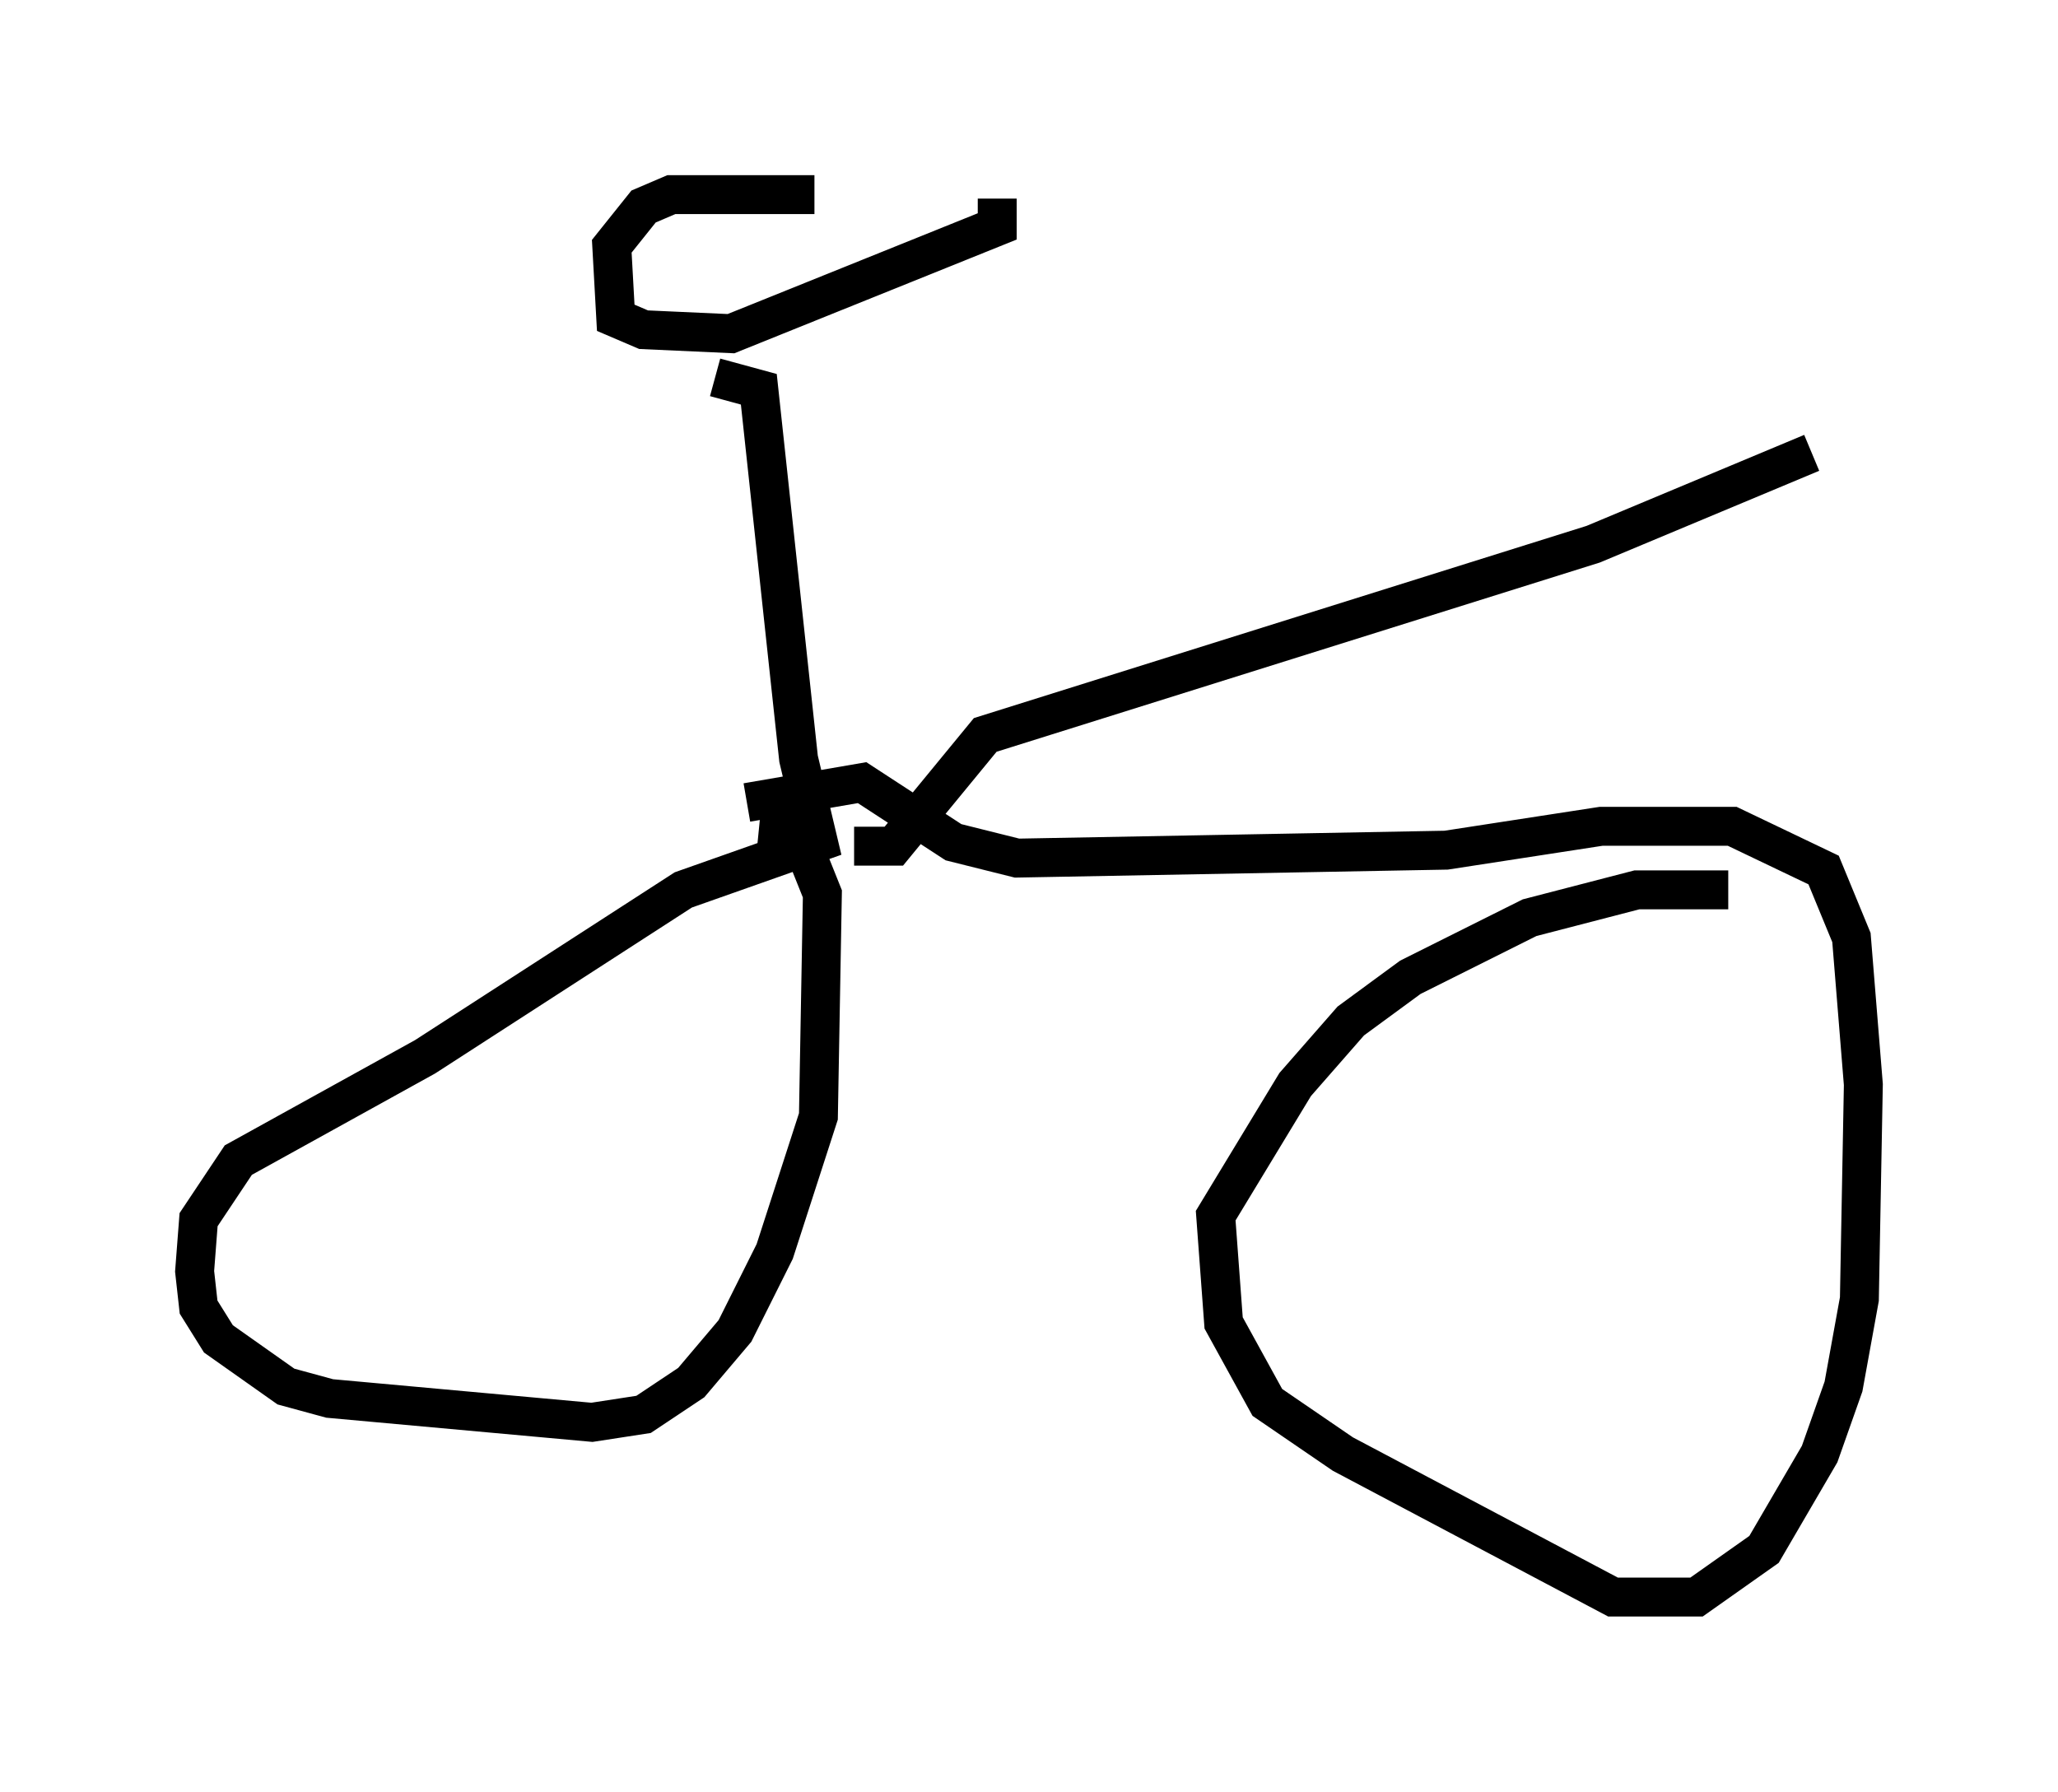 <?xml version="1.0" encoding="utf-8" ?>
<svg baseProfile="full" height="46.036" version="1.1" width="52.875" xmlns="http://www.w3.org/2000/svg" xmlns:ev="http://www.w3.org/2001/xml-events" xmlns:xlink="http://www.w3.org/1999/xlink"><defs /><rect fill="white" height="46.036" width="52.875" x="0" y="0" /><path d="M24.192, 5.408 m-3.267, -0.408 l-3.675, 0.0 -0.715, 0.306 l-0.817, 1.021 0.102, 1.838 l0.715, 0.306 2.246, 0.102 l6.84, -2.756 0.0, -0.715 m-7.248, 4.594 l1.123, 0.306 1.021, 9.494 l0.51, 2.144 -3.471, 1.225 l-6.635, 4.288 -4.798, 2.654 l-1.021, 1.531 -0.102, 1.327 l0.102, 0.919 0.51, 0.817 l1.735, 1.225 1.123, 0.306 l6.738, 0.613 1.327, -0.204 l1.225, -0.817 1.123, -1.327 l1.021, -2.042 1.123, -3.471 l0.102, -5.717 -0.613, -1.531 l-1.021, -0.102 m-0.306, -0.715 l2.96, -0.51 2.348, 1.531 l1.633, 0.408 11.025, -0.204 l3.981, -0.613 3.369, 0.0 l2.348, 1.123 0.715, 1.735 l0.306, 3.777 -0.102, 5.513 l-0.408, 2.246 -0.613, 1.735 l-1.429, 2.45 -1.735, 1.225 l-2.144, 0.0 -6.942, -3.675 l-1.94, -1.327 -1.123, -2.042 l-0.204, -2.756 2.042, -3.369 l1.429, -1.633 1.531, -1.123 l3.063, -1.531 2.756, -0.715 l2.348, 0.0 m-22.459, -1.123 l1.021, 0.0 2.348, -2.858 l15.619, -4.9 5.615, -2.348 " fill="none" stroke="black" stroke-width="1" /></svg>